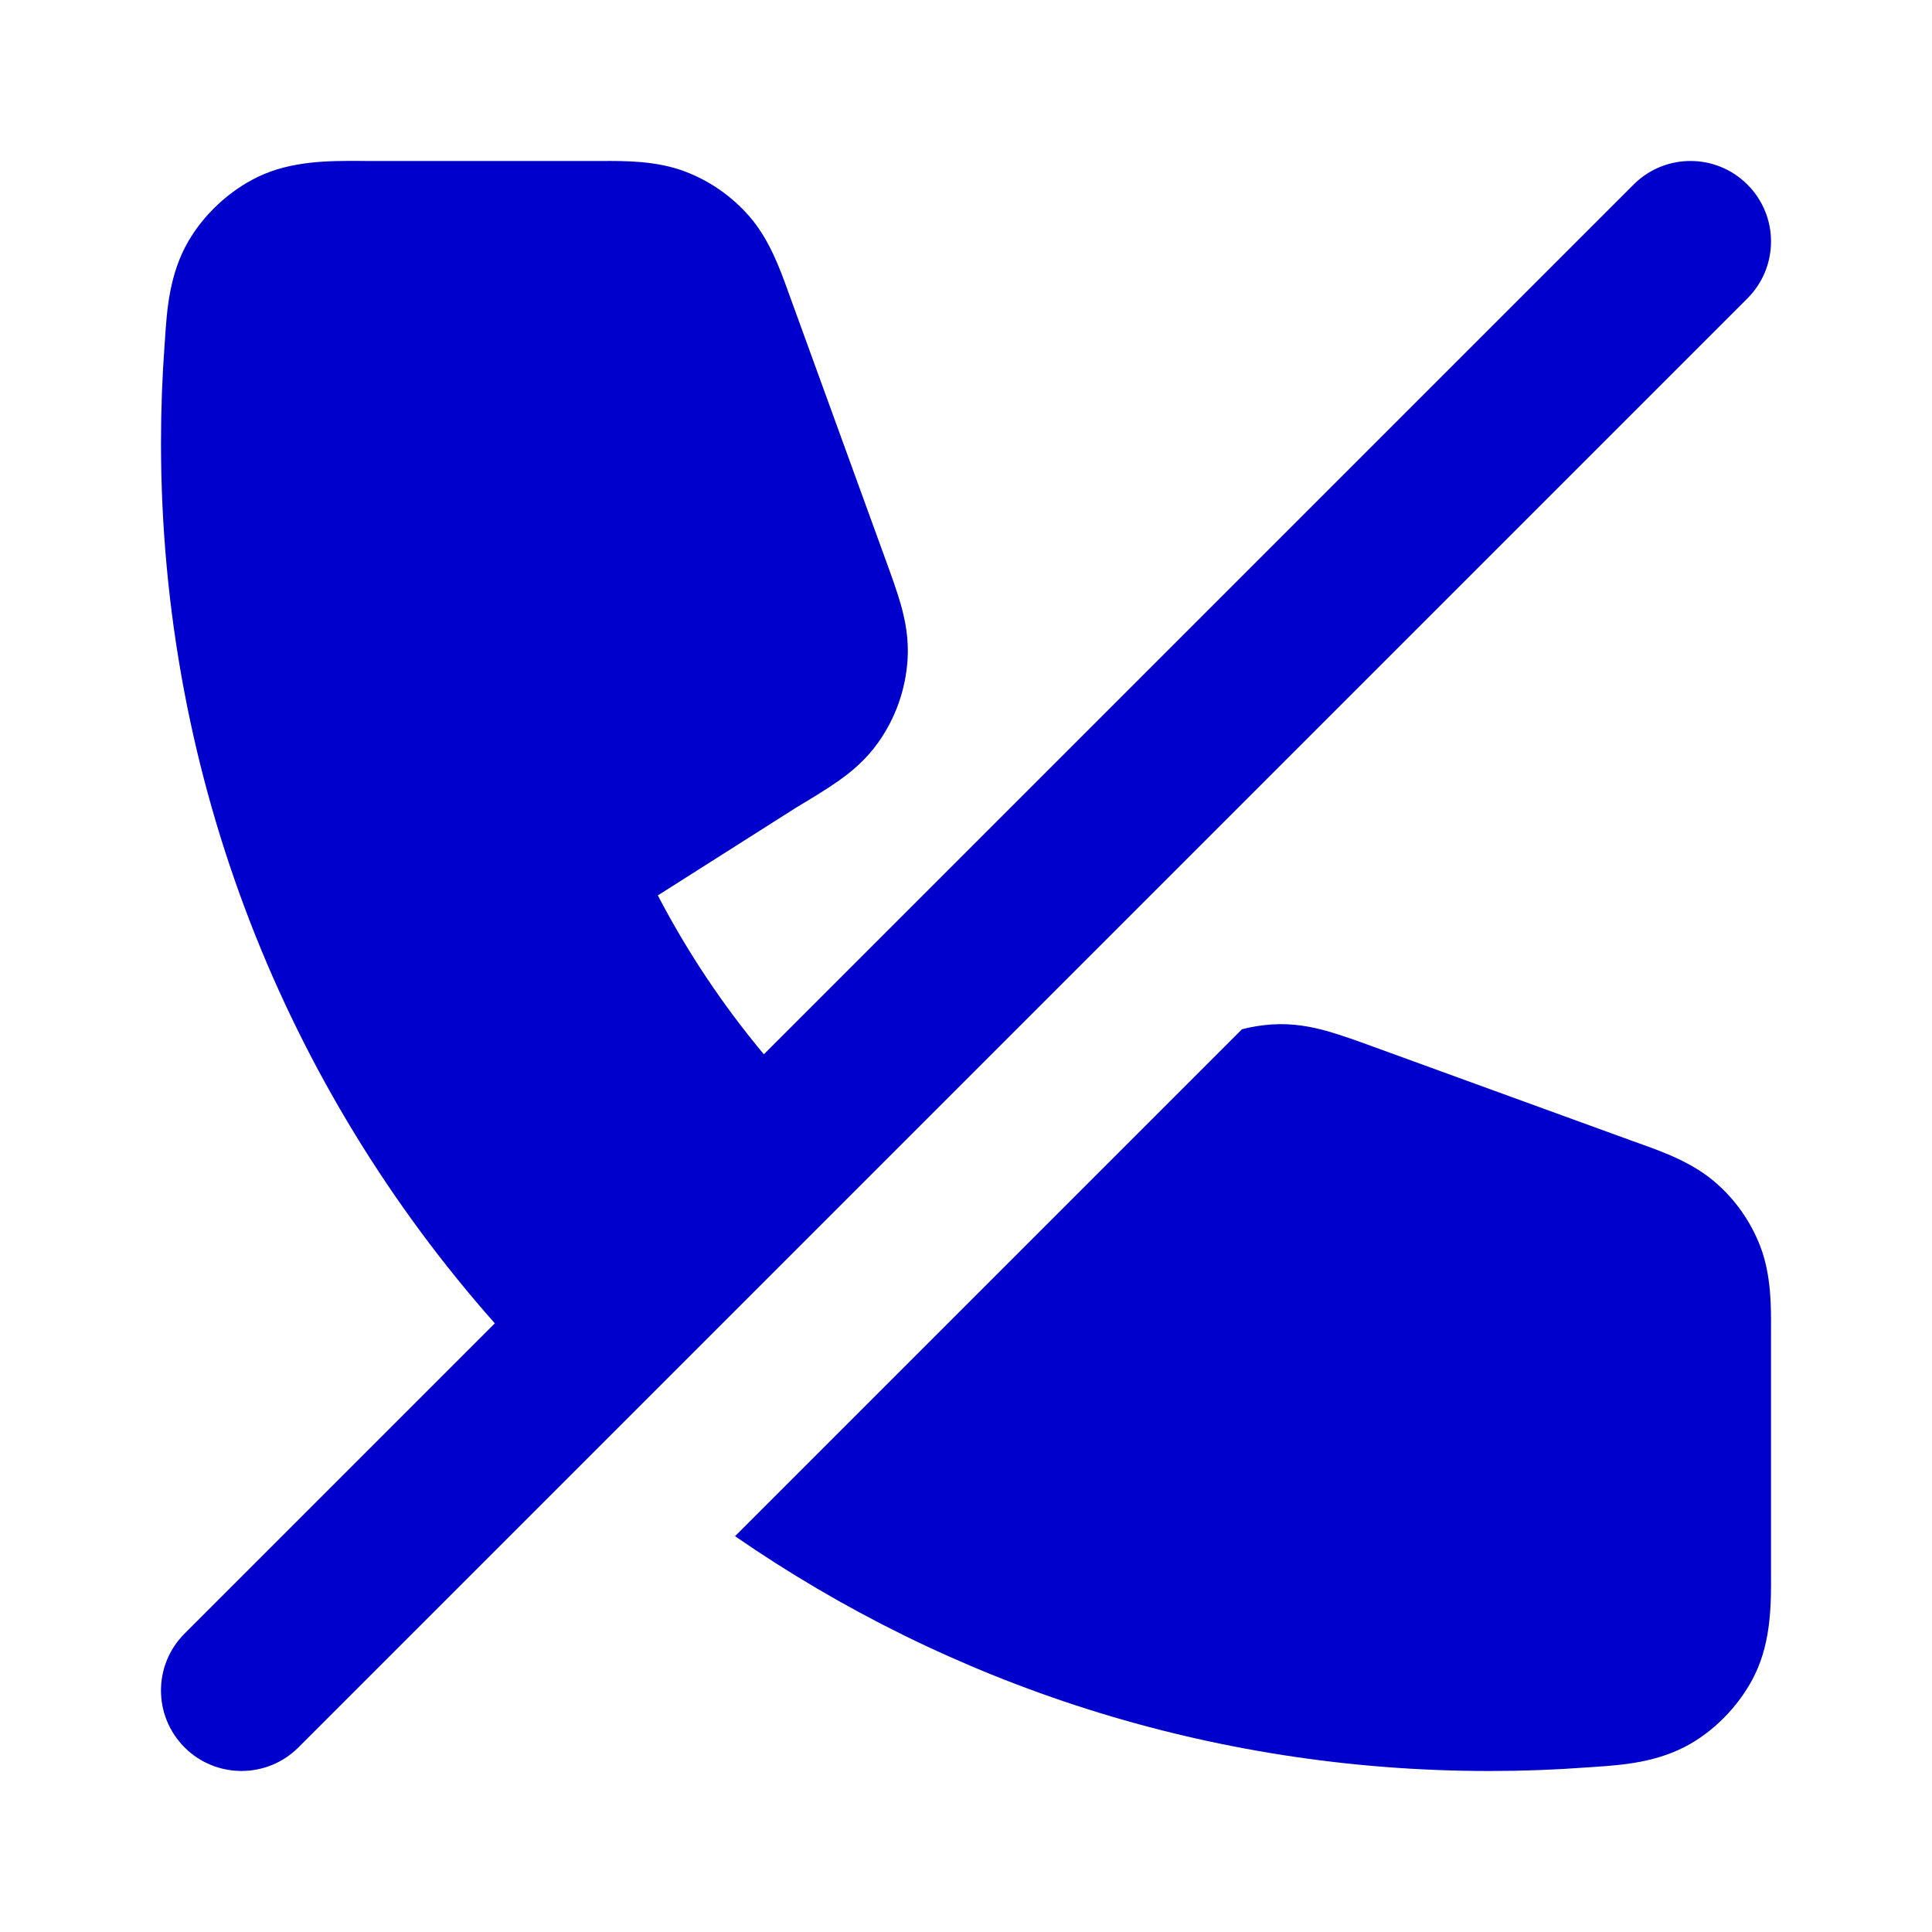 <svg width="24" height="24" viewBox="0 0 24 24" fill="none" xmlns="http://www.w3.org/2000/svg">
<path d="M4.562 2C4.53 2 4.496 2 4.462 1.999C4.093 1.998 3.623 1.995 3.202 2.198C2.85 2.368 2.532 2.663 2.337 3.002C2.104 3.406 2.074 3.849 2.051 4.191L2.045 4.278C2.015 4.682 2 5.089 2 5.5C2 9.696 3.567 13.527 6.147 16.439L2.293 20.293C1.902 20.683 1.902 21.316 2.293 21.707C2.683 22.097 3.317 22.097 3.707 21.707L21.707 3.707C22.098 3.316 22.098 2.683 21.707 2.293C21.317 1.902 20.683 1.902 20.293 2.293L9.489 13.097C8.982 12.49 8.539 11.828 8.172 11.123L9.894 10.03L9.907 10.022C10.088 9.913 10.267 9.806 10.414 9.702C10.578 9.587 10.758 9.437 10.91 9.223C11.124 8.921 11.25 8.566 11.274 8.196C11.291 7.934 11.245 7.705 11.191 7.512C11.142 7.339 11.07 7.142 10.998 6.944L9.823 3.711L9.794 3.631C9.689 3.34 9.558 2.974 9.309 2.688C9.094 2.441 8.822 2.25 8.516 2.133C8.162 1.997 7.774 1.998 7.465 2L7.379 2H4.562Z" fill="#0000CC"/>
<path d="M18.5 22C15.02 22 11.792 20.922 9.131 19.083L15.428 12.786C15.55 12.754 15.676 12.734 15.803 12.726C16.065 12.709 16.295 12.755 16.488 12.809C16.661 12.858 16.858 12.929 17.055 13.001L20.288 14.177L20.369 14.206C20.66 14.31 21.025 14.441 21.312 14.691C21.559 14.905 21.75 15.178 21.867 15.483C22.003 15.838 22.002 16.226 22 16.535L22 16.62V19.438L22 19.474L22 19.538C22.002 19.907 22.005 20.377 21.802 20.798C21.632 21.15 21.336 21.468 20.998 21.663C20.594 21.895 20.151 21.926 19.809 21.949L19.721 21.955C19.318 21.985 18.911 22 18.5 22Z" fill="#0000CC"/>
</svg>
